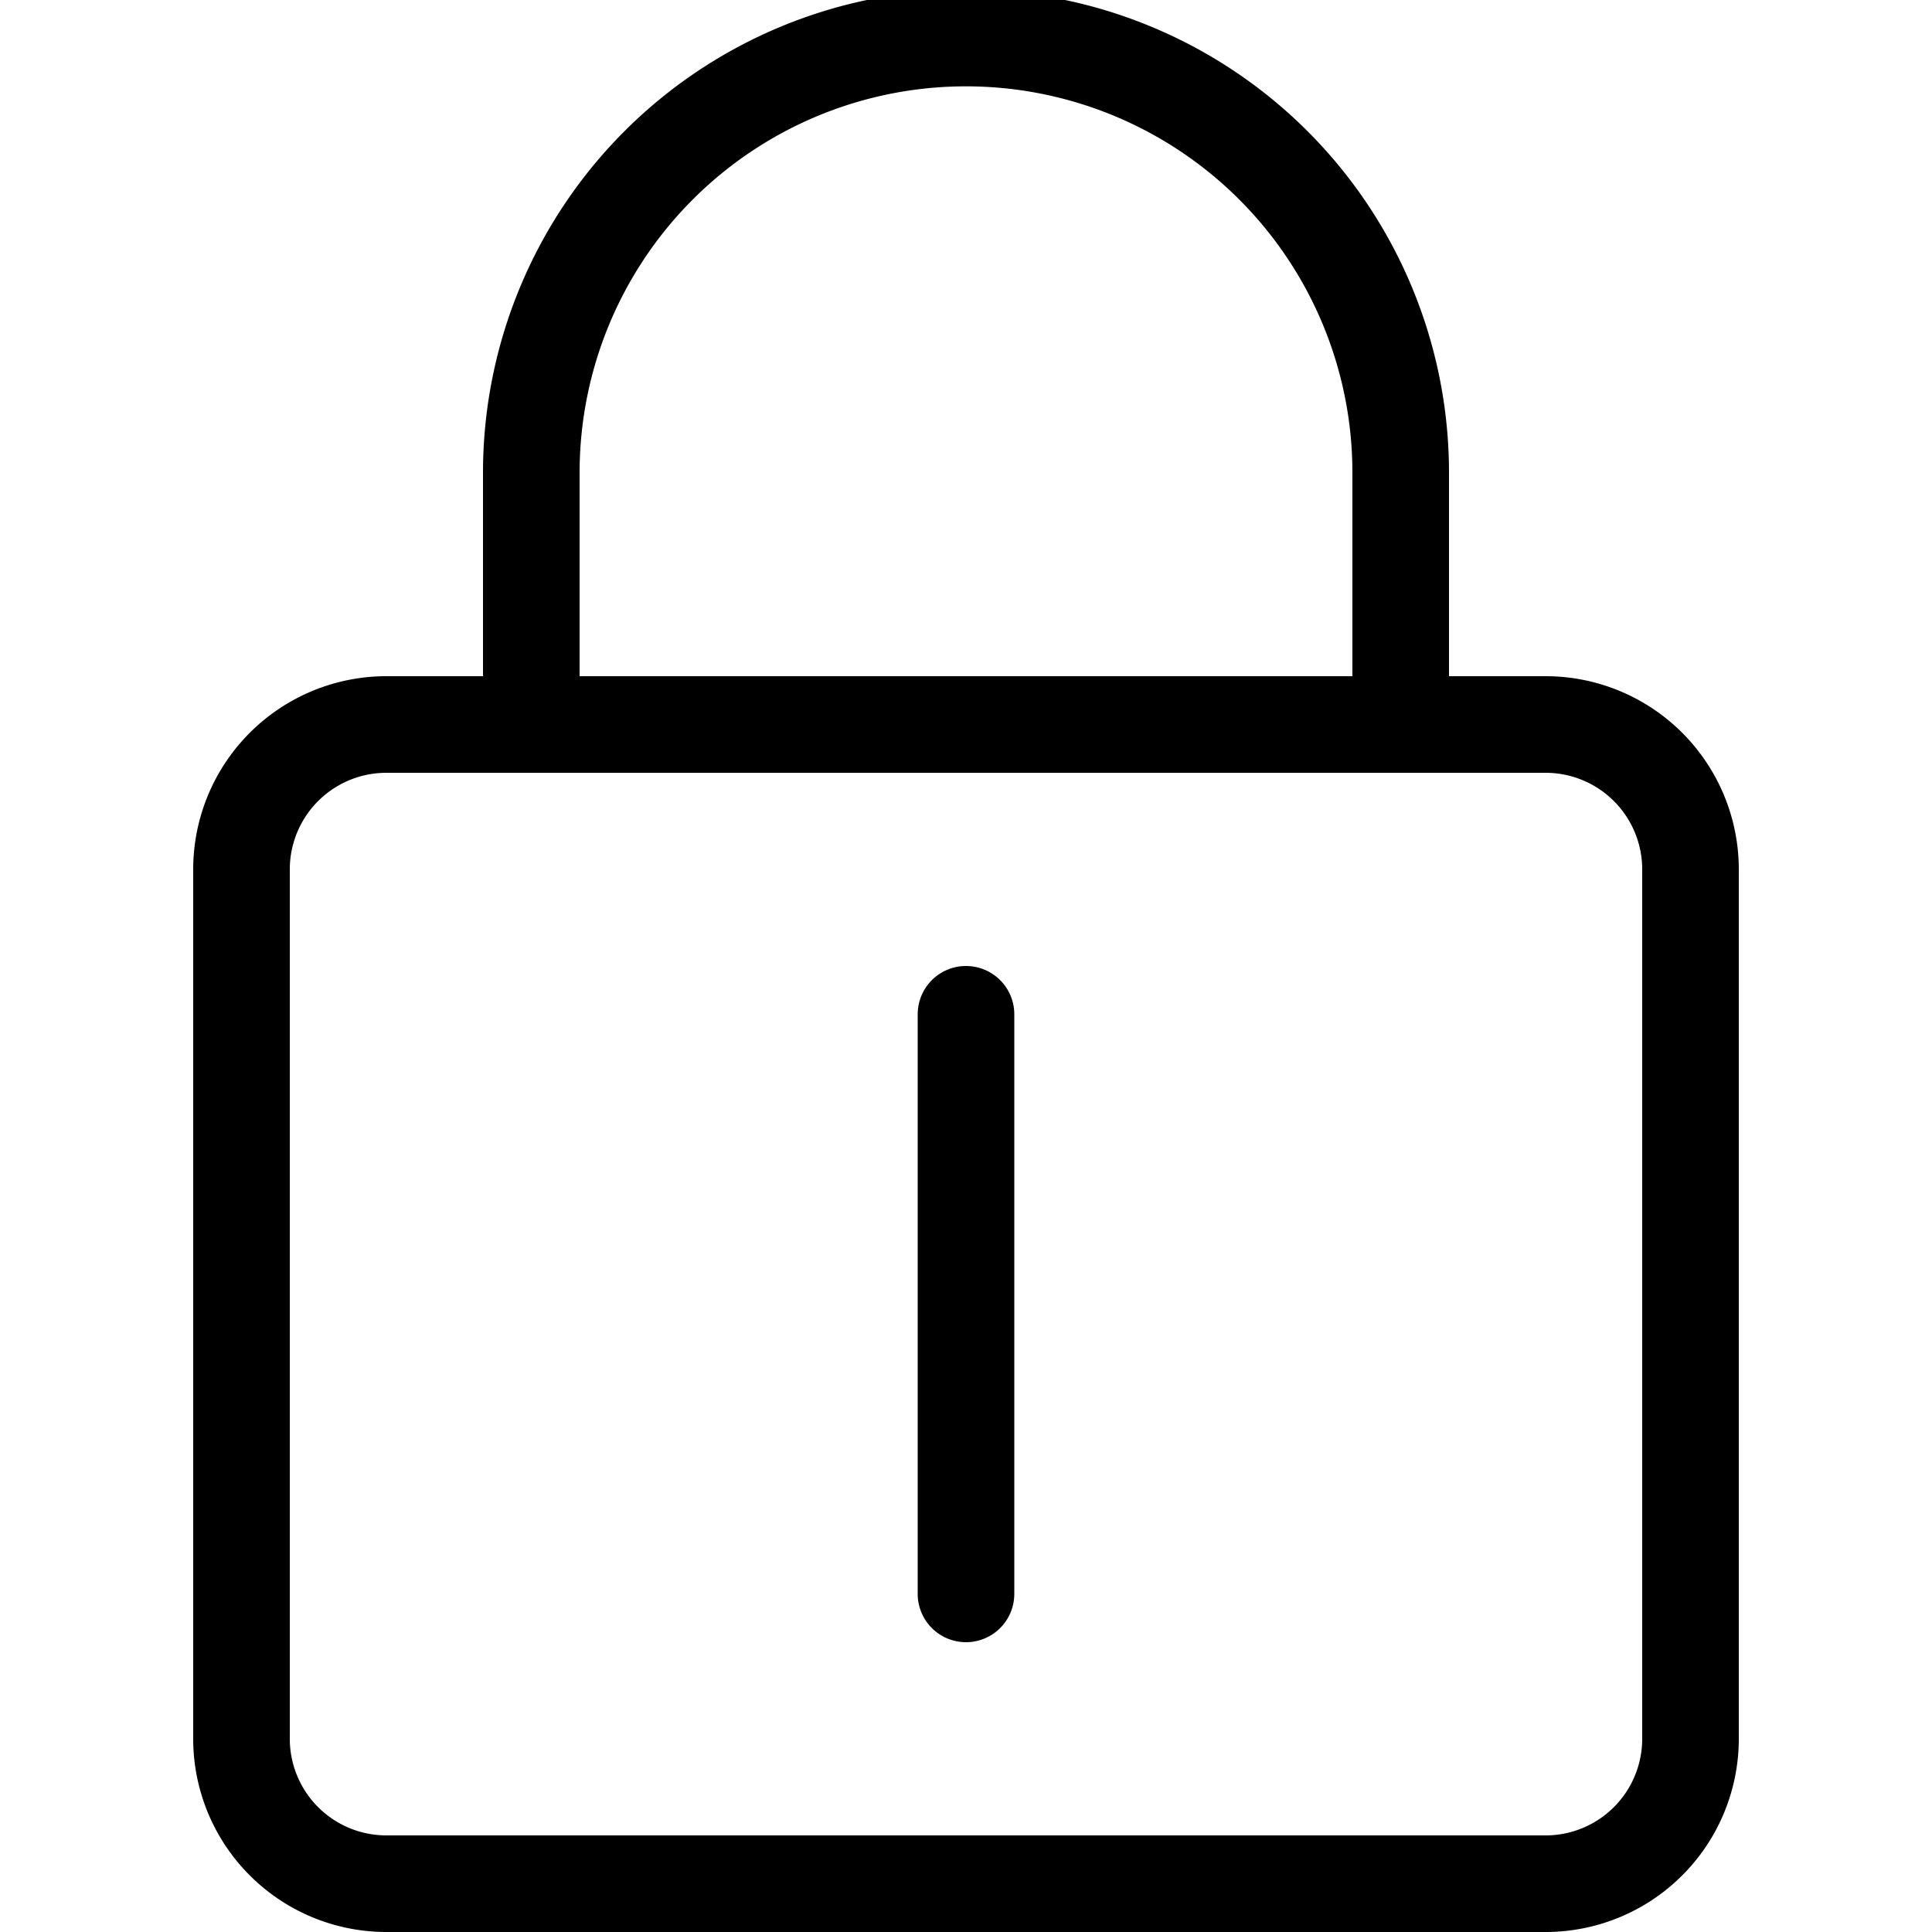 <svg data-name="6e368e1f-df82-4e44-b576-933716ad0932" xmlns="http://www.w3.org/2000/svg" width="160" height="160" viewBox="0 0 160 160"><path d="M80 80a4 4 0 0 0-4 4v48a4 4 0 0 0 8 0V84a4 4 0 0 0-4-4z"/><path d="M128 56h-8V39.15a40 40 0 0 0-80 0V56h-8a16 16 0 0 0-16 16v72a16 16 0 0 0 16 16h96a16 16 0 0 0 16-16V72a16 16 0 0 0-16-16zM48 39.15a32 32 0 0 1 64 0V56H48zM136 144a8 8 0 0 1-8 8H32a8 8 0 0 1-8-8V72a8 8 0 0 1 8-8h96a8 8 0 0 1 8 8z"/></svg>